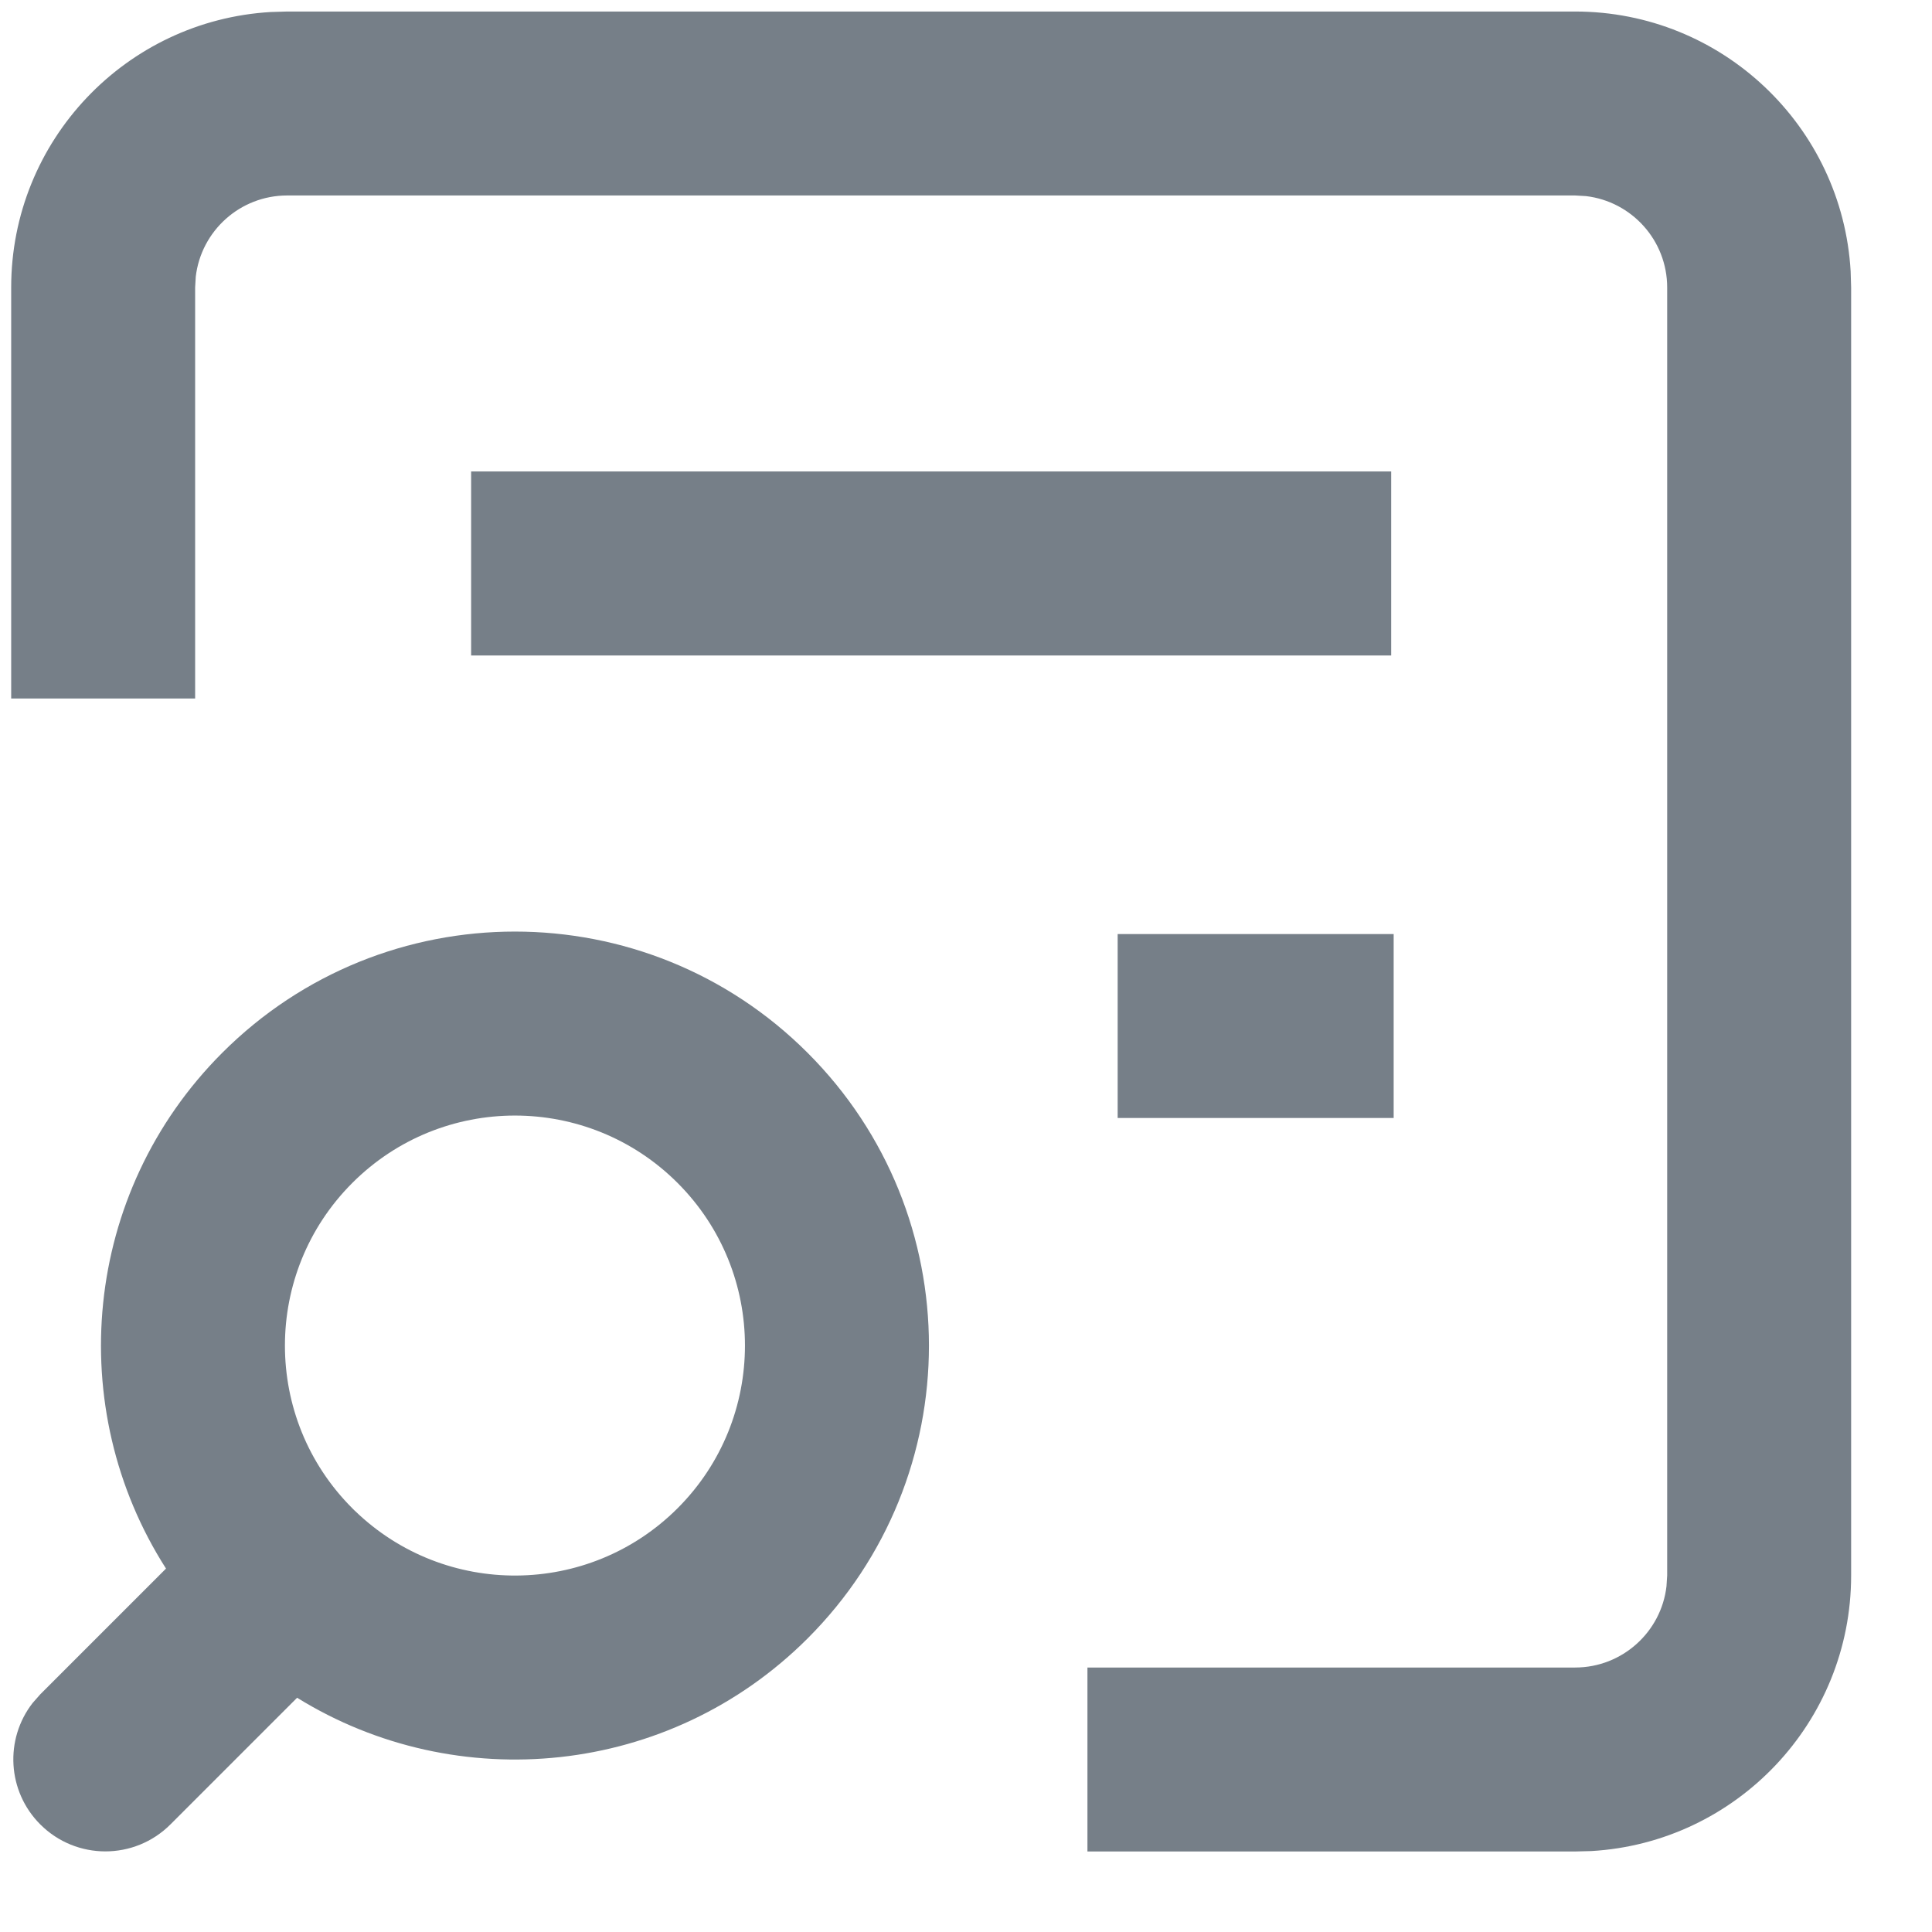 <svg width="26" height="26" viewBox="2.5 2.5 28 28" fill="#767F88" xmlns="http://www.w3.org/2000/svg">
<g>
<path d="M25.328 2.667C27.458 2.667 29.2 4.332 29.321 6.432L29.328 6.667V25.333C29.328 27.463 27.662 29.205 25.563 29.327L25.328 29.333H18.26V26.667H25.328C26.011 26.667 26.576 26.151 26.652 25.489L26.662 25.333V6.667C26.662 5.983 26.147 5.419 25.484 5.342L25.328 5.333H6.662C5.978 5.333 5.414 5.848 5.337 6.511L5.328 6.667V12.623H2.662V6.667C2.662 4.536 4.327 2.795 6.427 2.674L6.662 2.667H25.328ZM6.806 27.105L4.97 28.941C4.449 29.462 3.605 29.462 3.084 28.941C2.603 28.46 2.566 27.704 2.973 27.181L3.084 27.055L4.906 25.233C3.42 22.911 3.691 19.789 5.72 17.759C8.063 15.415 11.862 15.415 14.205 17.759C16.549 20.102 16.549 23.901 14.205 26.245C12.197 28.251 9.12 28.538 6.806 27.105ZM7.646 24.398C8.951 25.659 11.031 25.646 12.32 24.359C13.622 23.057 13.622 20.946 12.32 19.644C11.018 18.342 8.907 18.342 7.606 19.644C6.304 20.946 6.304 23.057 7.605 24.358C7.618 24.37 7.627 24.38 7.636 24.389C7.639 24.392 7.643 24.395 7.646 24.398ZM22.662 12V9.333H9.328V12H22.662ZM22.698 16.037V18.703H18.698V16.037H22.698Z" fill="inherit"/>
</g>
</svg>
